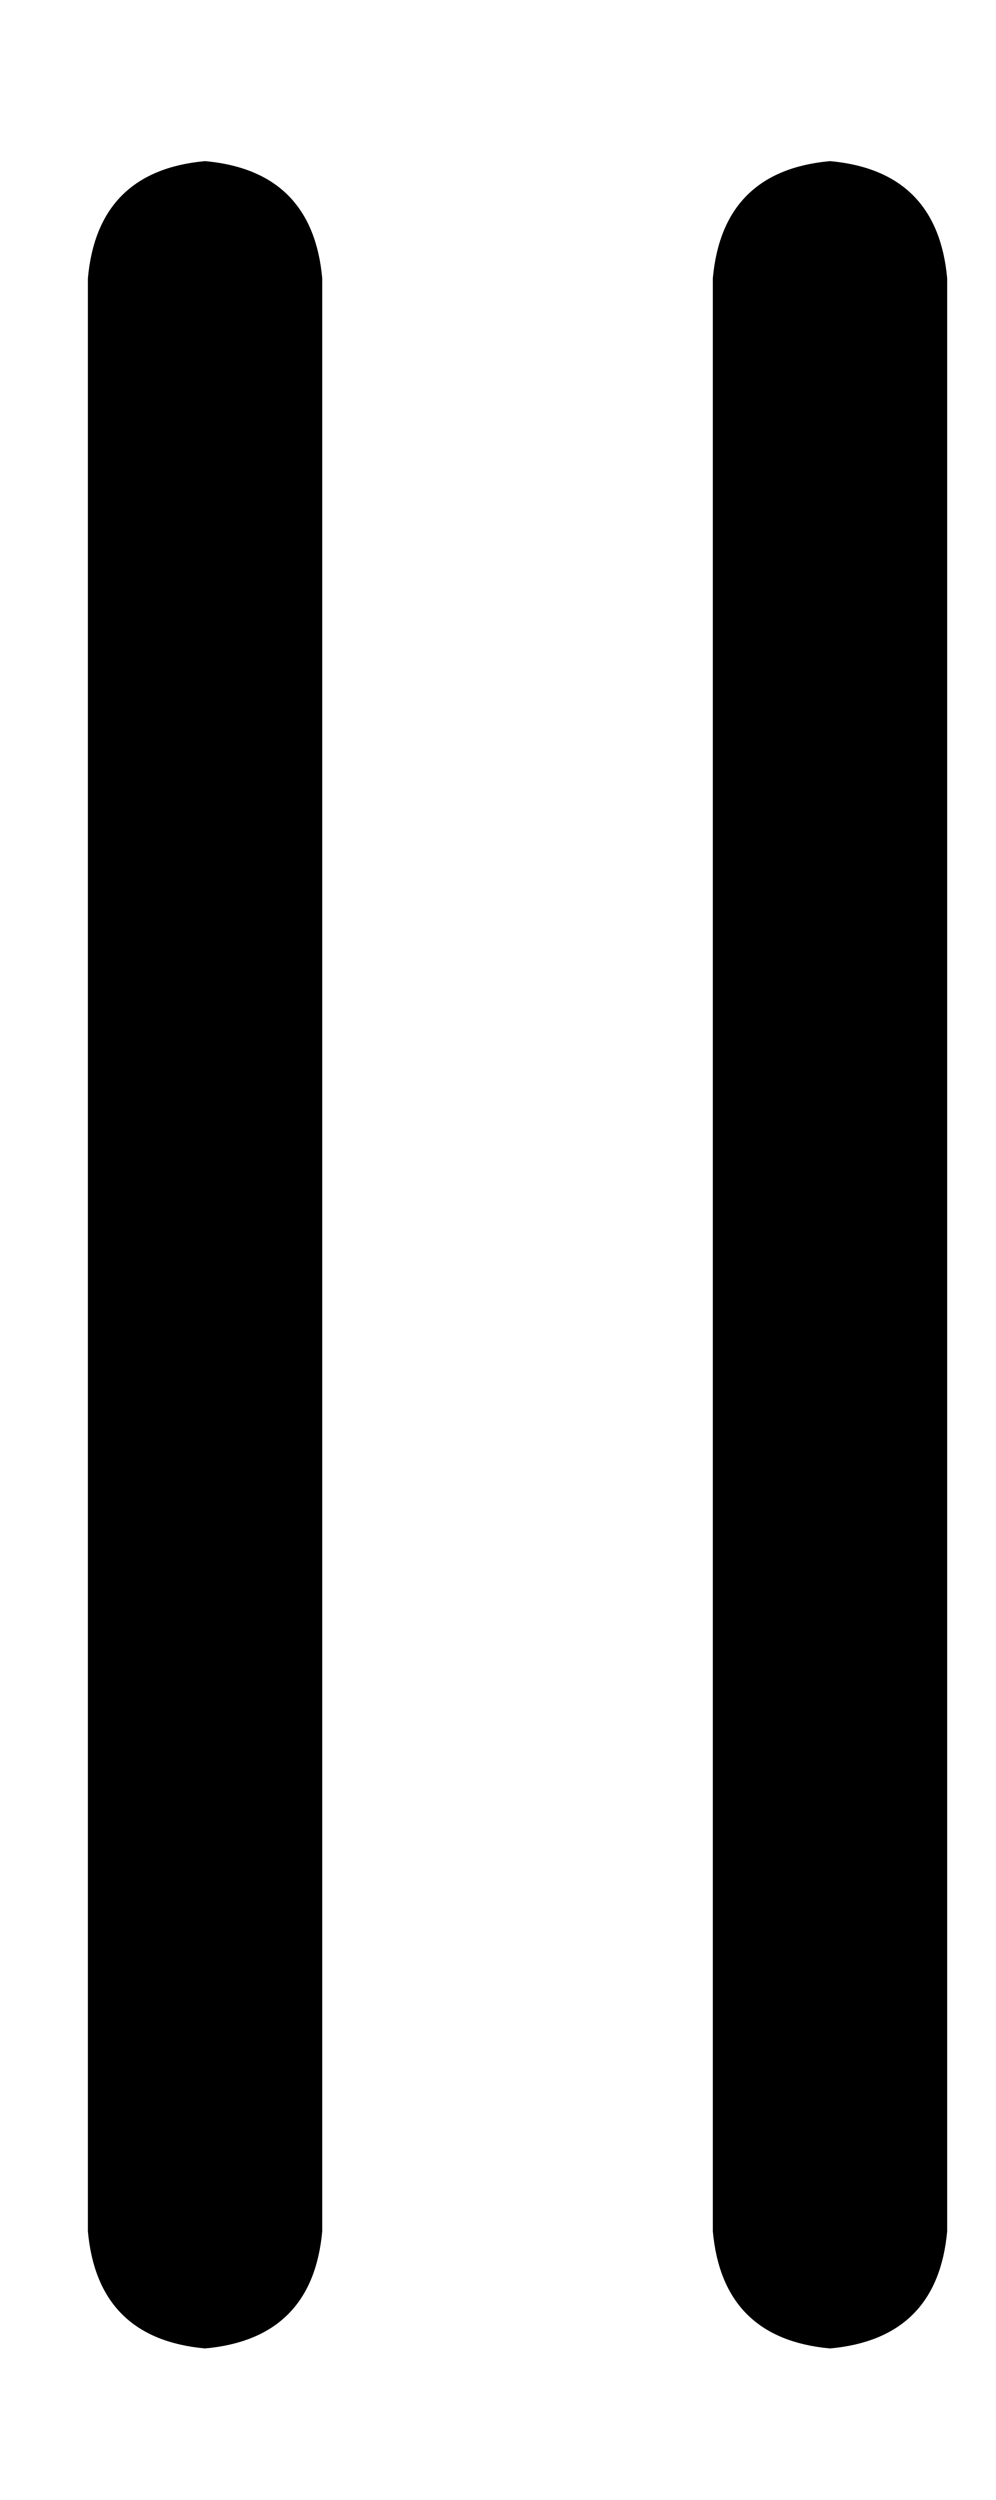 <?xml version="1.0" standalone="no"?>
<!DOCTYPE svg PUBLIC "-//W3C//DTD SVG 1.1//EN" "http://www.w3.org/Graphics/SVG/1.1/DTD/svg11.dtd" >
<svg xmlns="http://www.w3.org/2000/svg" xmlns:xlink="http://www.w3.org/1999/xlink" version="1.1" viewBox="-10 -40 204 512">
   <path fill="currentColor"
d="M32 -7q-22 2 -24 24v400v0q2 22 24 24q22 -2 24 -24v-400v0q-2 -22 -24 -24v0zM160 -7q-22 2 -24 24v400v0q2 22 24 24q22 -2 24 -24v-400v0q-2 -22 -24 -24v0z" />
</svg>
